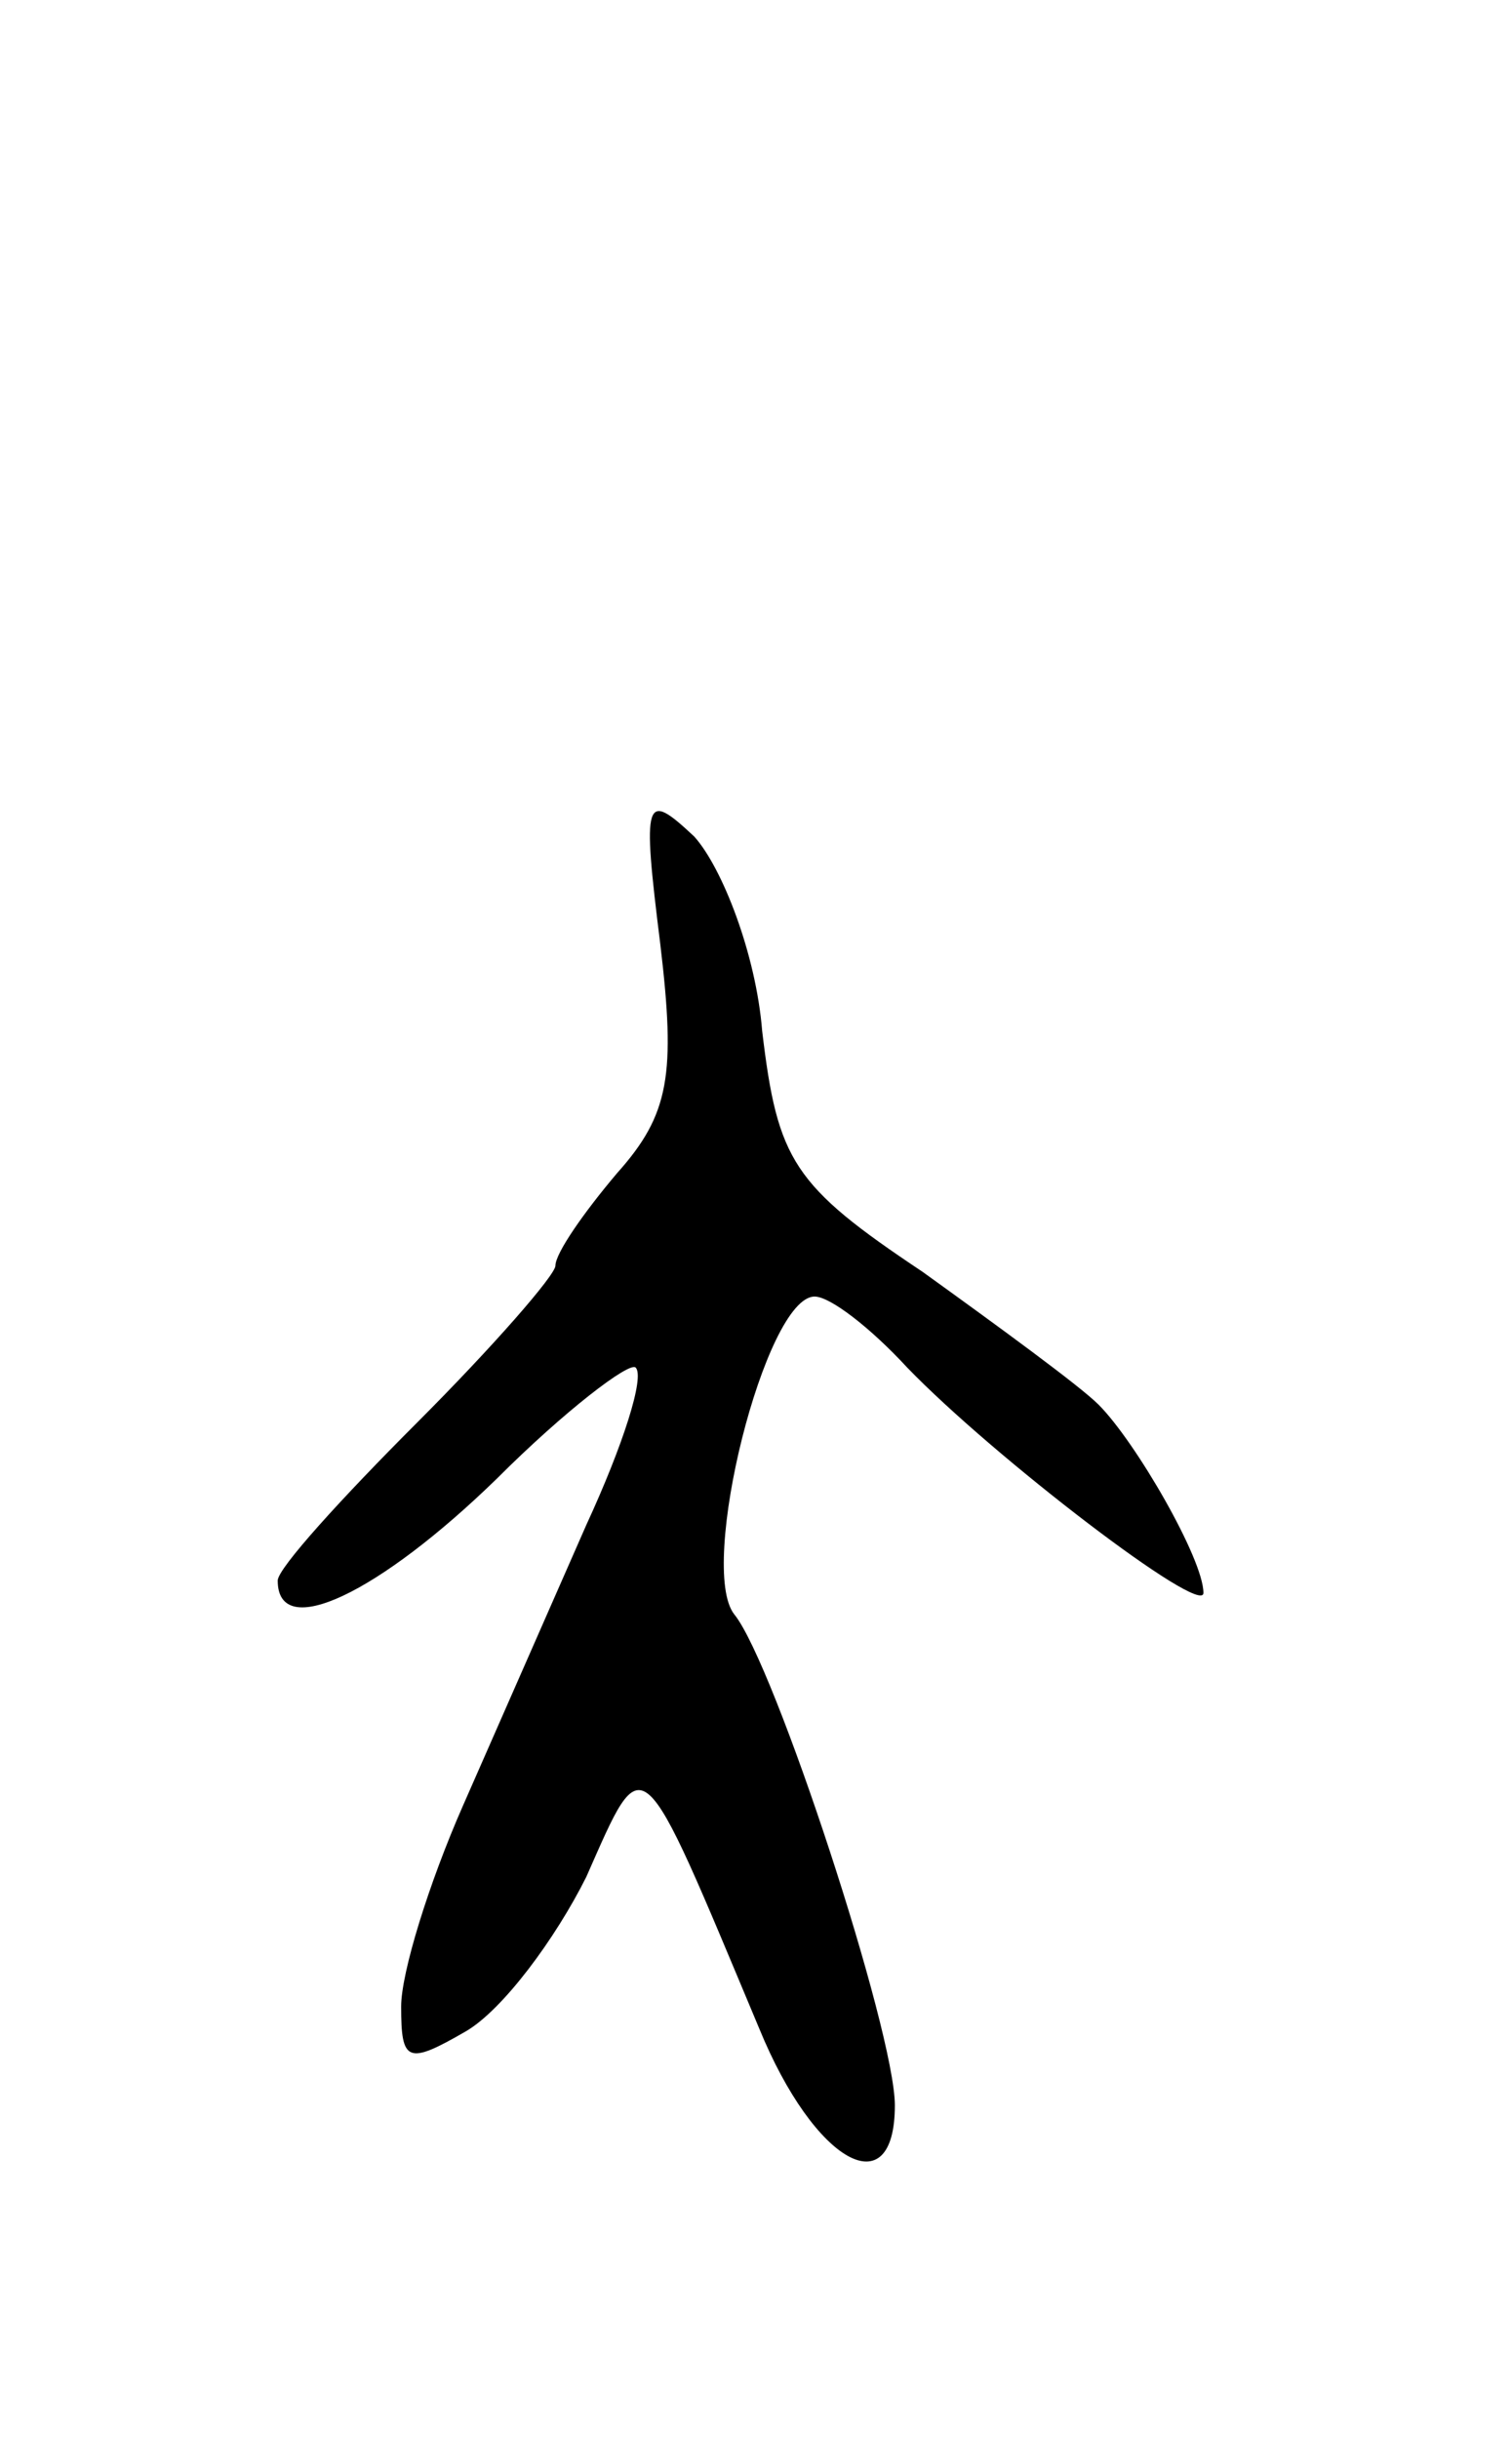 <svg version="1.0" xmlns="http://www.w3.org/2000/svg"
 width="49pt" height="79pt" viewBox="0 0 49 79"
 preserveAspectRatio="xMidYMid meet">
<g transform="translate(0,79) scale(0.1,-0.1)"
fill="#000000" stroke="none">
<path d="M214 484 c5 -42 3 -55 -14 -74 -11 -13 -20 -26 -20 -30 0 -3 -20 -26
-45 -51 -24 -24 -45 -47 -45 -51 0 -20 33 -4 71 33 22 22 43 38 45 36 3 -3 -4
-25 -16 -51 -11 -25 -29 -66 -40 -91 -11 -25 -20 -54 -20 -65 0 -18 2 -19 21
-8 12 7 29 30 39 50 19 43 17 44 56 -49 18 -44 44 -58 44 -25 0 24 -39 143
-52 159 -12 15 10 103 26 103 5 0 18 -10 30 -23 28 -29 96 -81 96 -73 0 11
-22 49 -34 61 -6 6 -32 25 -57 43 -42 28 -47 36 -52 78 -2 25 -13 53 -22 63
-16 15 -17 13 -11 -35z"/>
</g>
</svg>
